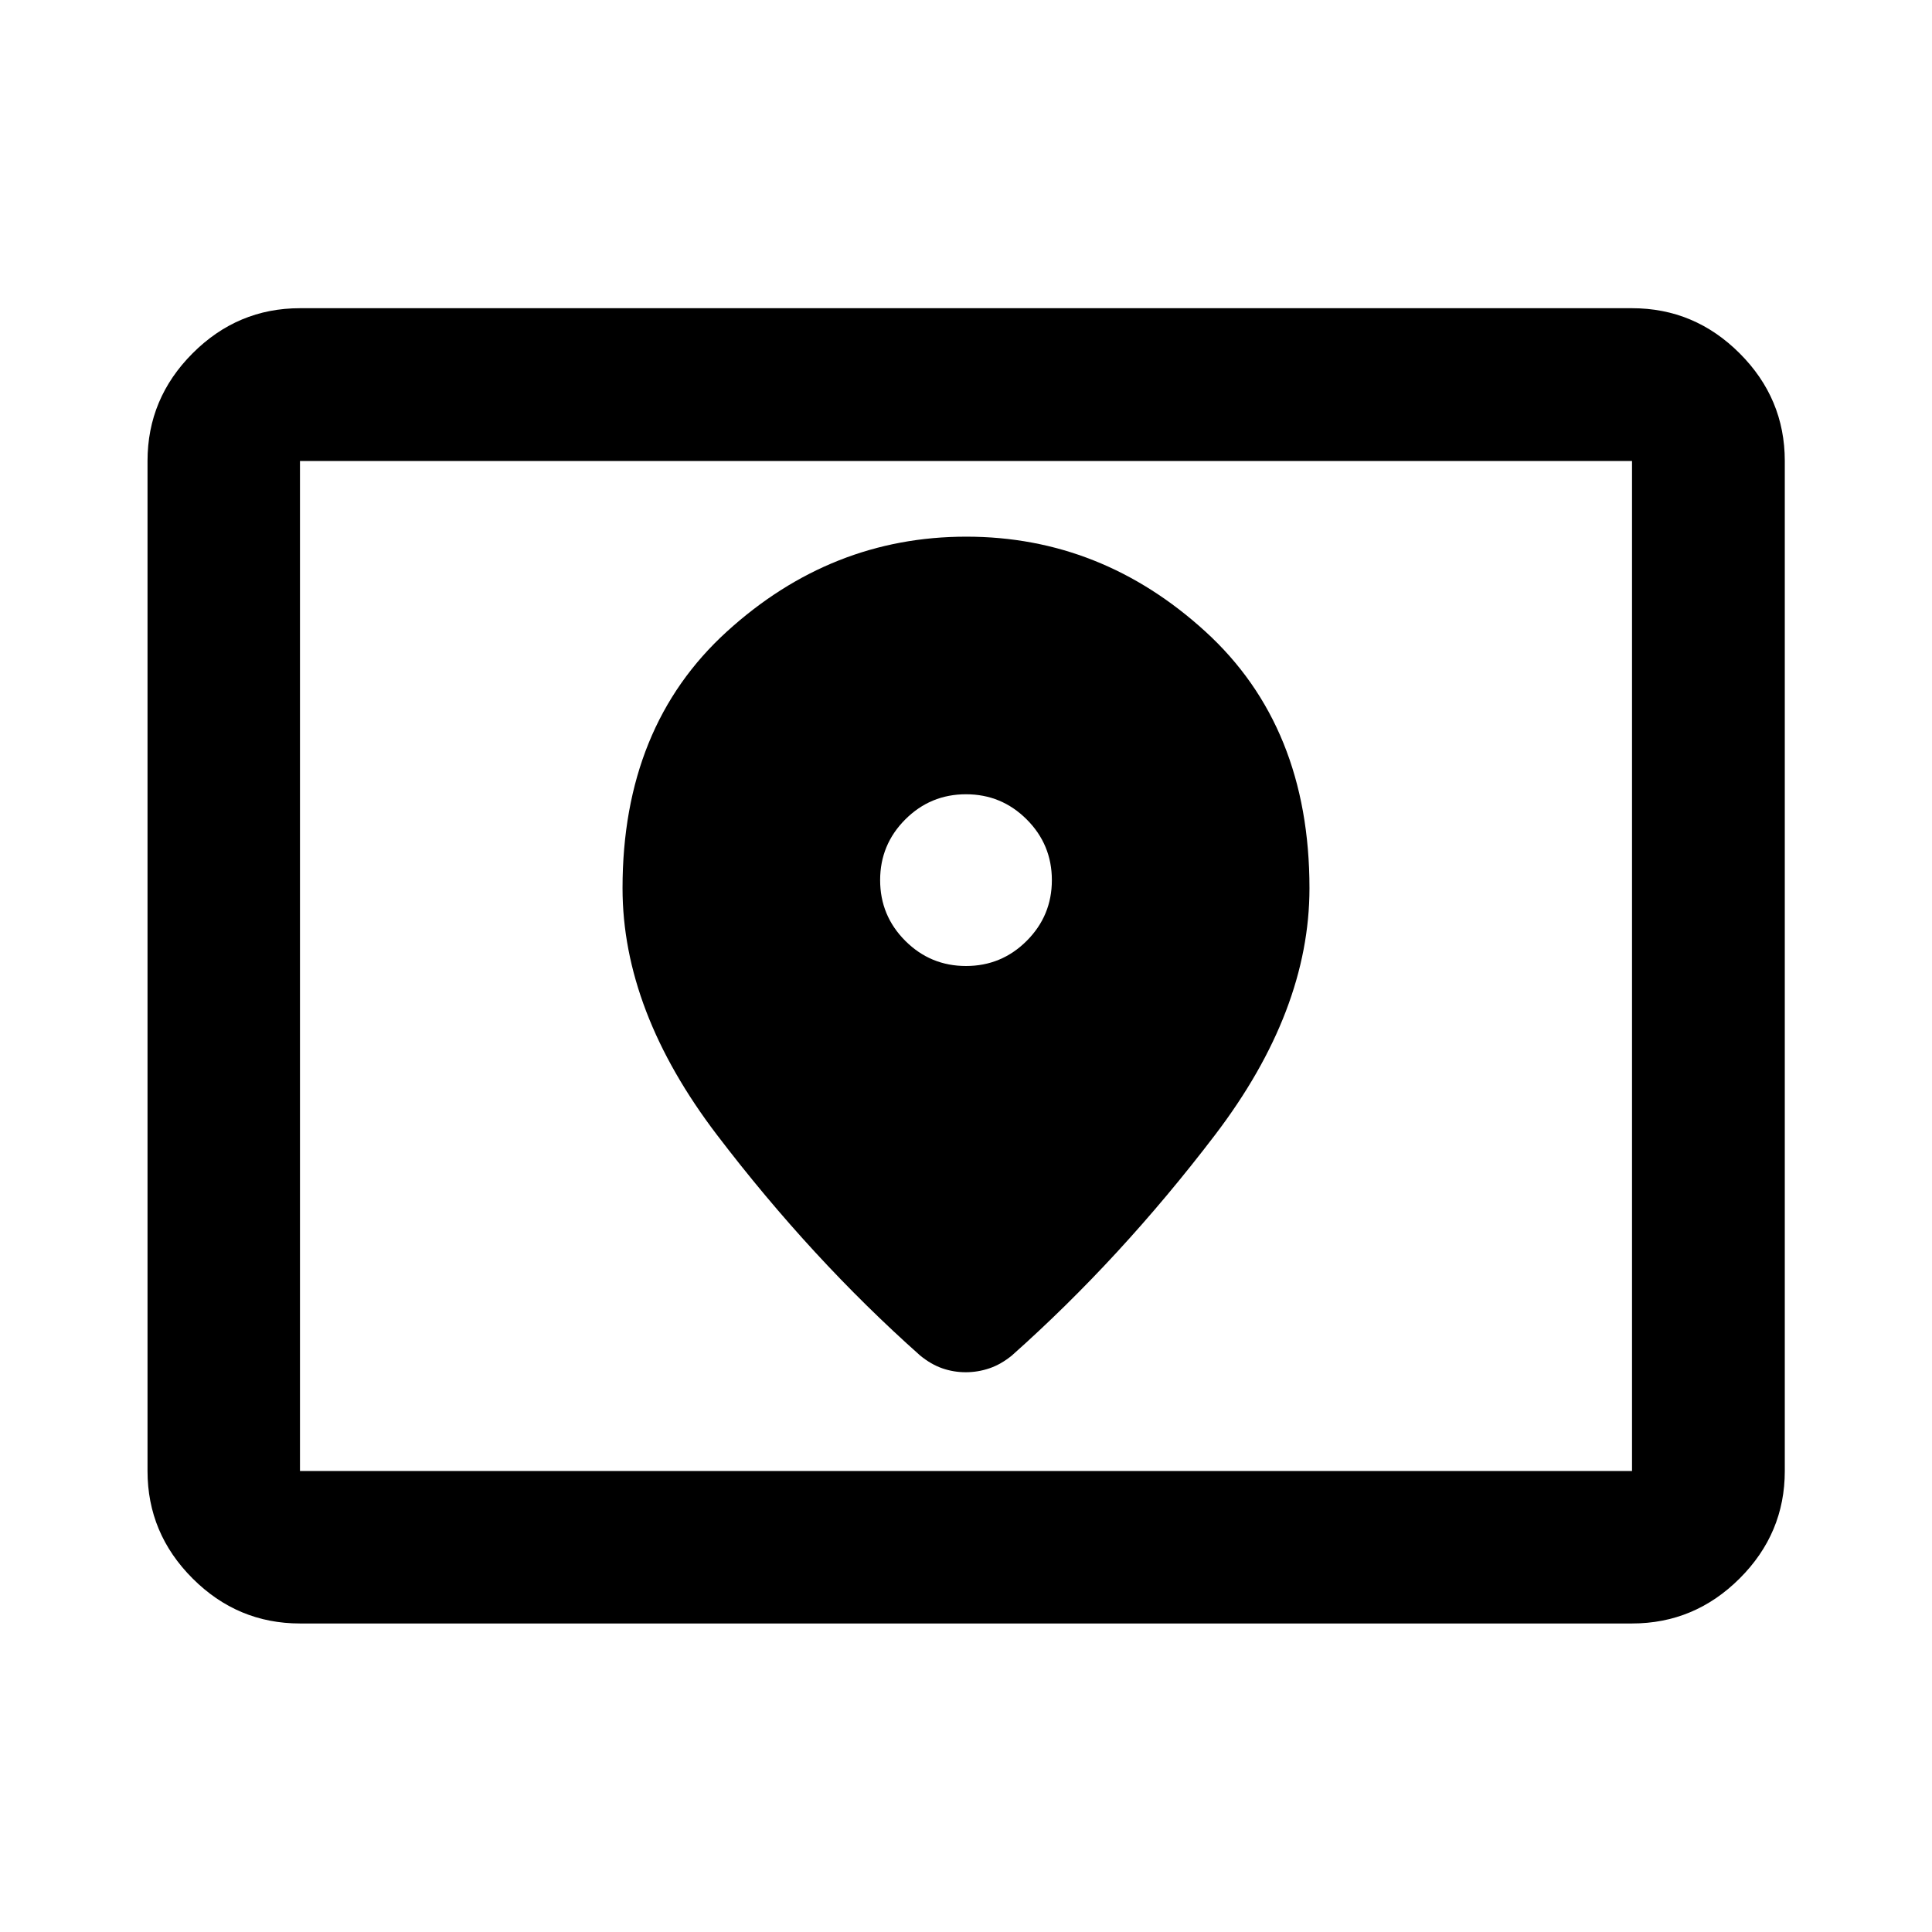 <svg xmlns="http://www.w3.org/2000/svg" height="40" viewBox="0 -960 960 960" width="40"><path d="M149.058-229.058h661.884v-501.884H149.058v501.884Zm0 75.754q-30.994 0-53.374-22.38-22.38-22.38-22.38-53.374v-501.884q0-31.06 22.38-53.486 22.38-22.427 53.374-22.427h661.884q31.06 0 53.486 22.427 22.427 22.426 22.427 53.486v501.884q0 30.994-22.427 53.374-22.426 22.38-53.486 22.38H149.058Zm0-75.754v-501.884 501.884ZM480-480q-17.667 0-30.167-12.5t-12.5-30.167q0-17.666 12.5-30.166t30.167-12.5q17.667 0 30.167 12.5t12.5 30.166q0 17.667-12.5 30.167T480-480Zm.143-213.334q-67.143 0-118.977 47.167-51.833 47.167-51.833 127.5 0 61.001 46.935 122.602 46.935 61.602 100.935 109.602 5.391 4.413 11.003 6.366 5.612 1.953 11.656 1.953 6.044 0 11.789-1.953 5.746-1.953 11.146-6.366 54-48 100.935-109.578t46.935-122.626q0-80.333-51.69-127.5t-118.834-47.167Z"/></svg>